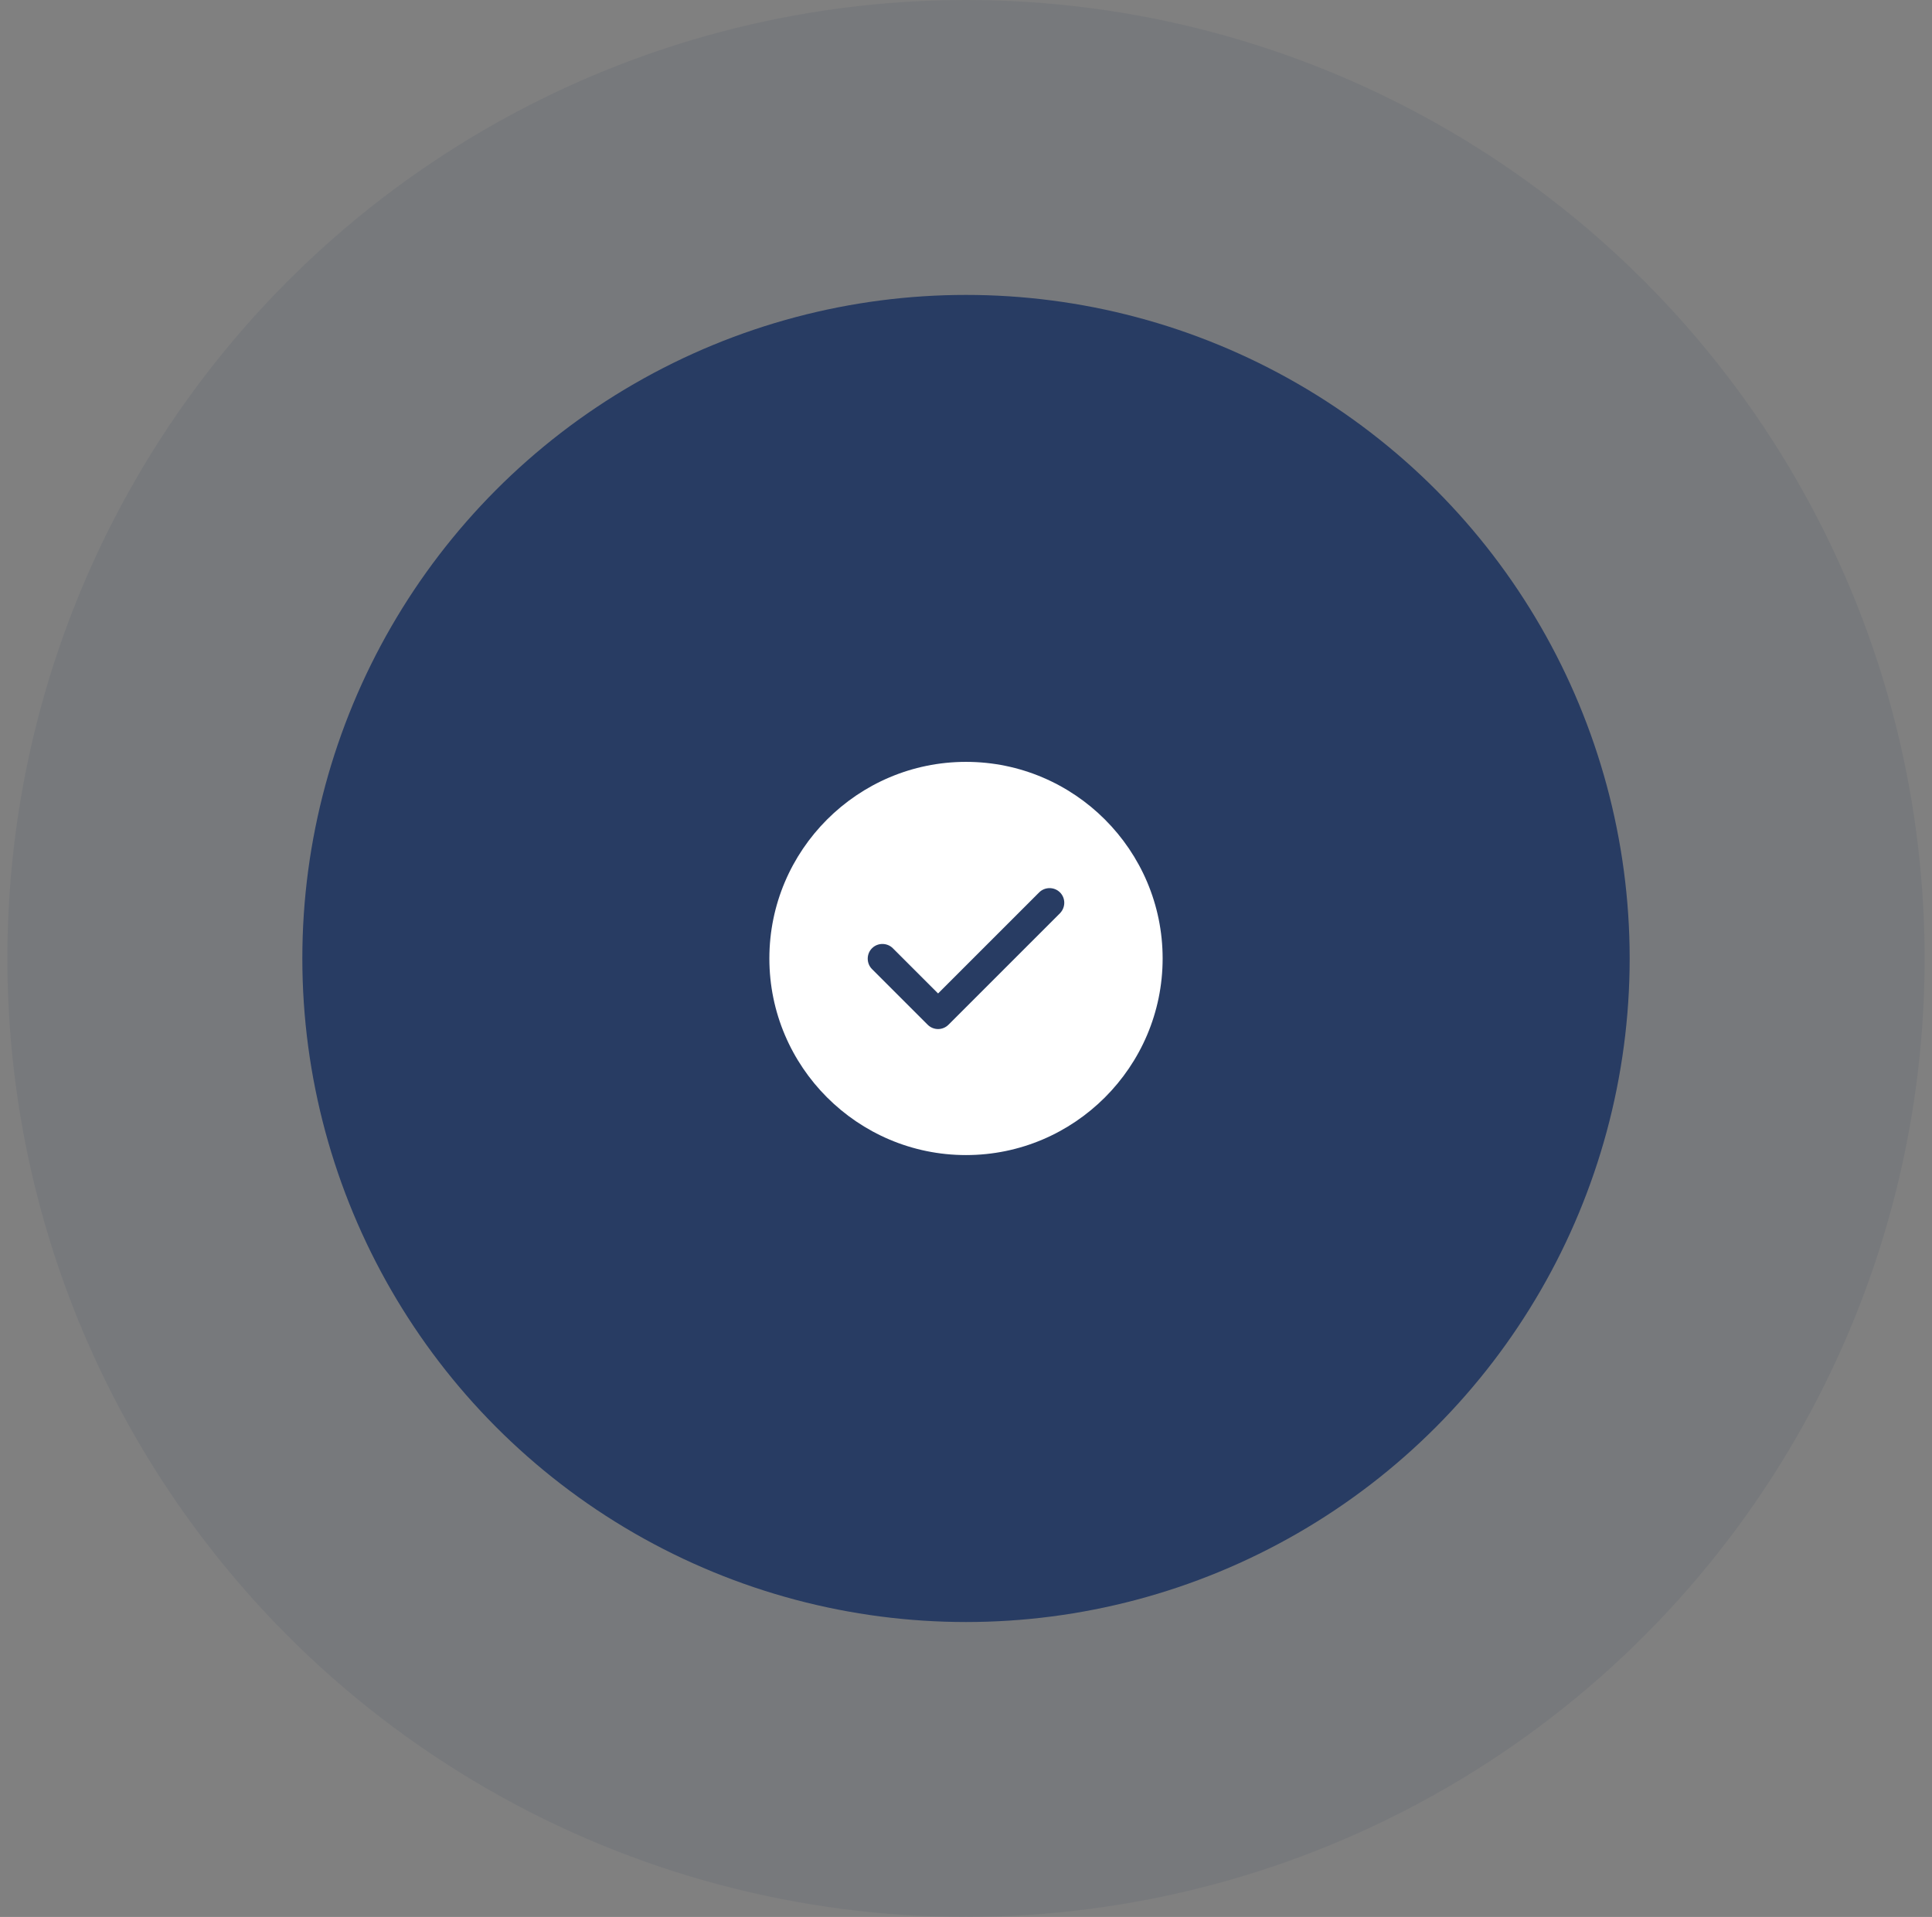 <svg width="131" height="130" viewBox="0 0 131 130" fill="none" xmlns="http://www.w3.org/2000/svg">
<rect x="0" y="0" width="131" height="130" fill="#808080" stroke="none"/>
<circle opacity="0.1" cx="65.5" cy="65" r="65" fill="#283C63"/>
<circle cx="65.5" cy="65" r="45" fill="#283C63"/>
<path d="M65.5 51.667C58.153 51.667 52.167 57.653 52.167 65C52.167 72.347 58.153 78.333 65.5 78.333C72.847 78.333 78.833 72.347 78.833 65C78.833 57.653 72.847 51.667 65.5 51.667ZM71.873 61.933L64.313 69.493C64.127 69.68 63.873 69.787 63.607 69.787C63.34 69.787 63.087 69.68 62.9 69.493L59.127 65.72C58.74 65.333 58.74 64.693 59.127 64.307C59.513 63.92 60.153 63.92 60.54 64.307L63.607 67.373L70.46 60.52C70.847 60.133 71.487 60.133 71.873 60.52C72.26 60.907 72.26 61.533 71.873 61.933Z" fill="white"/>
</svg>
